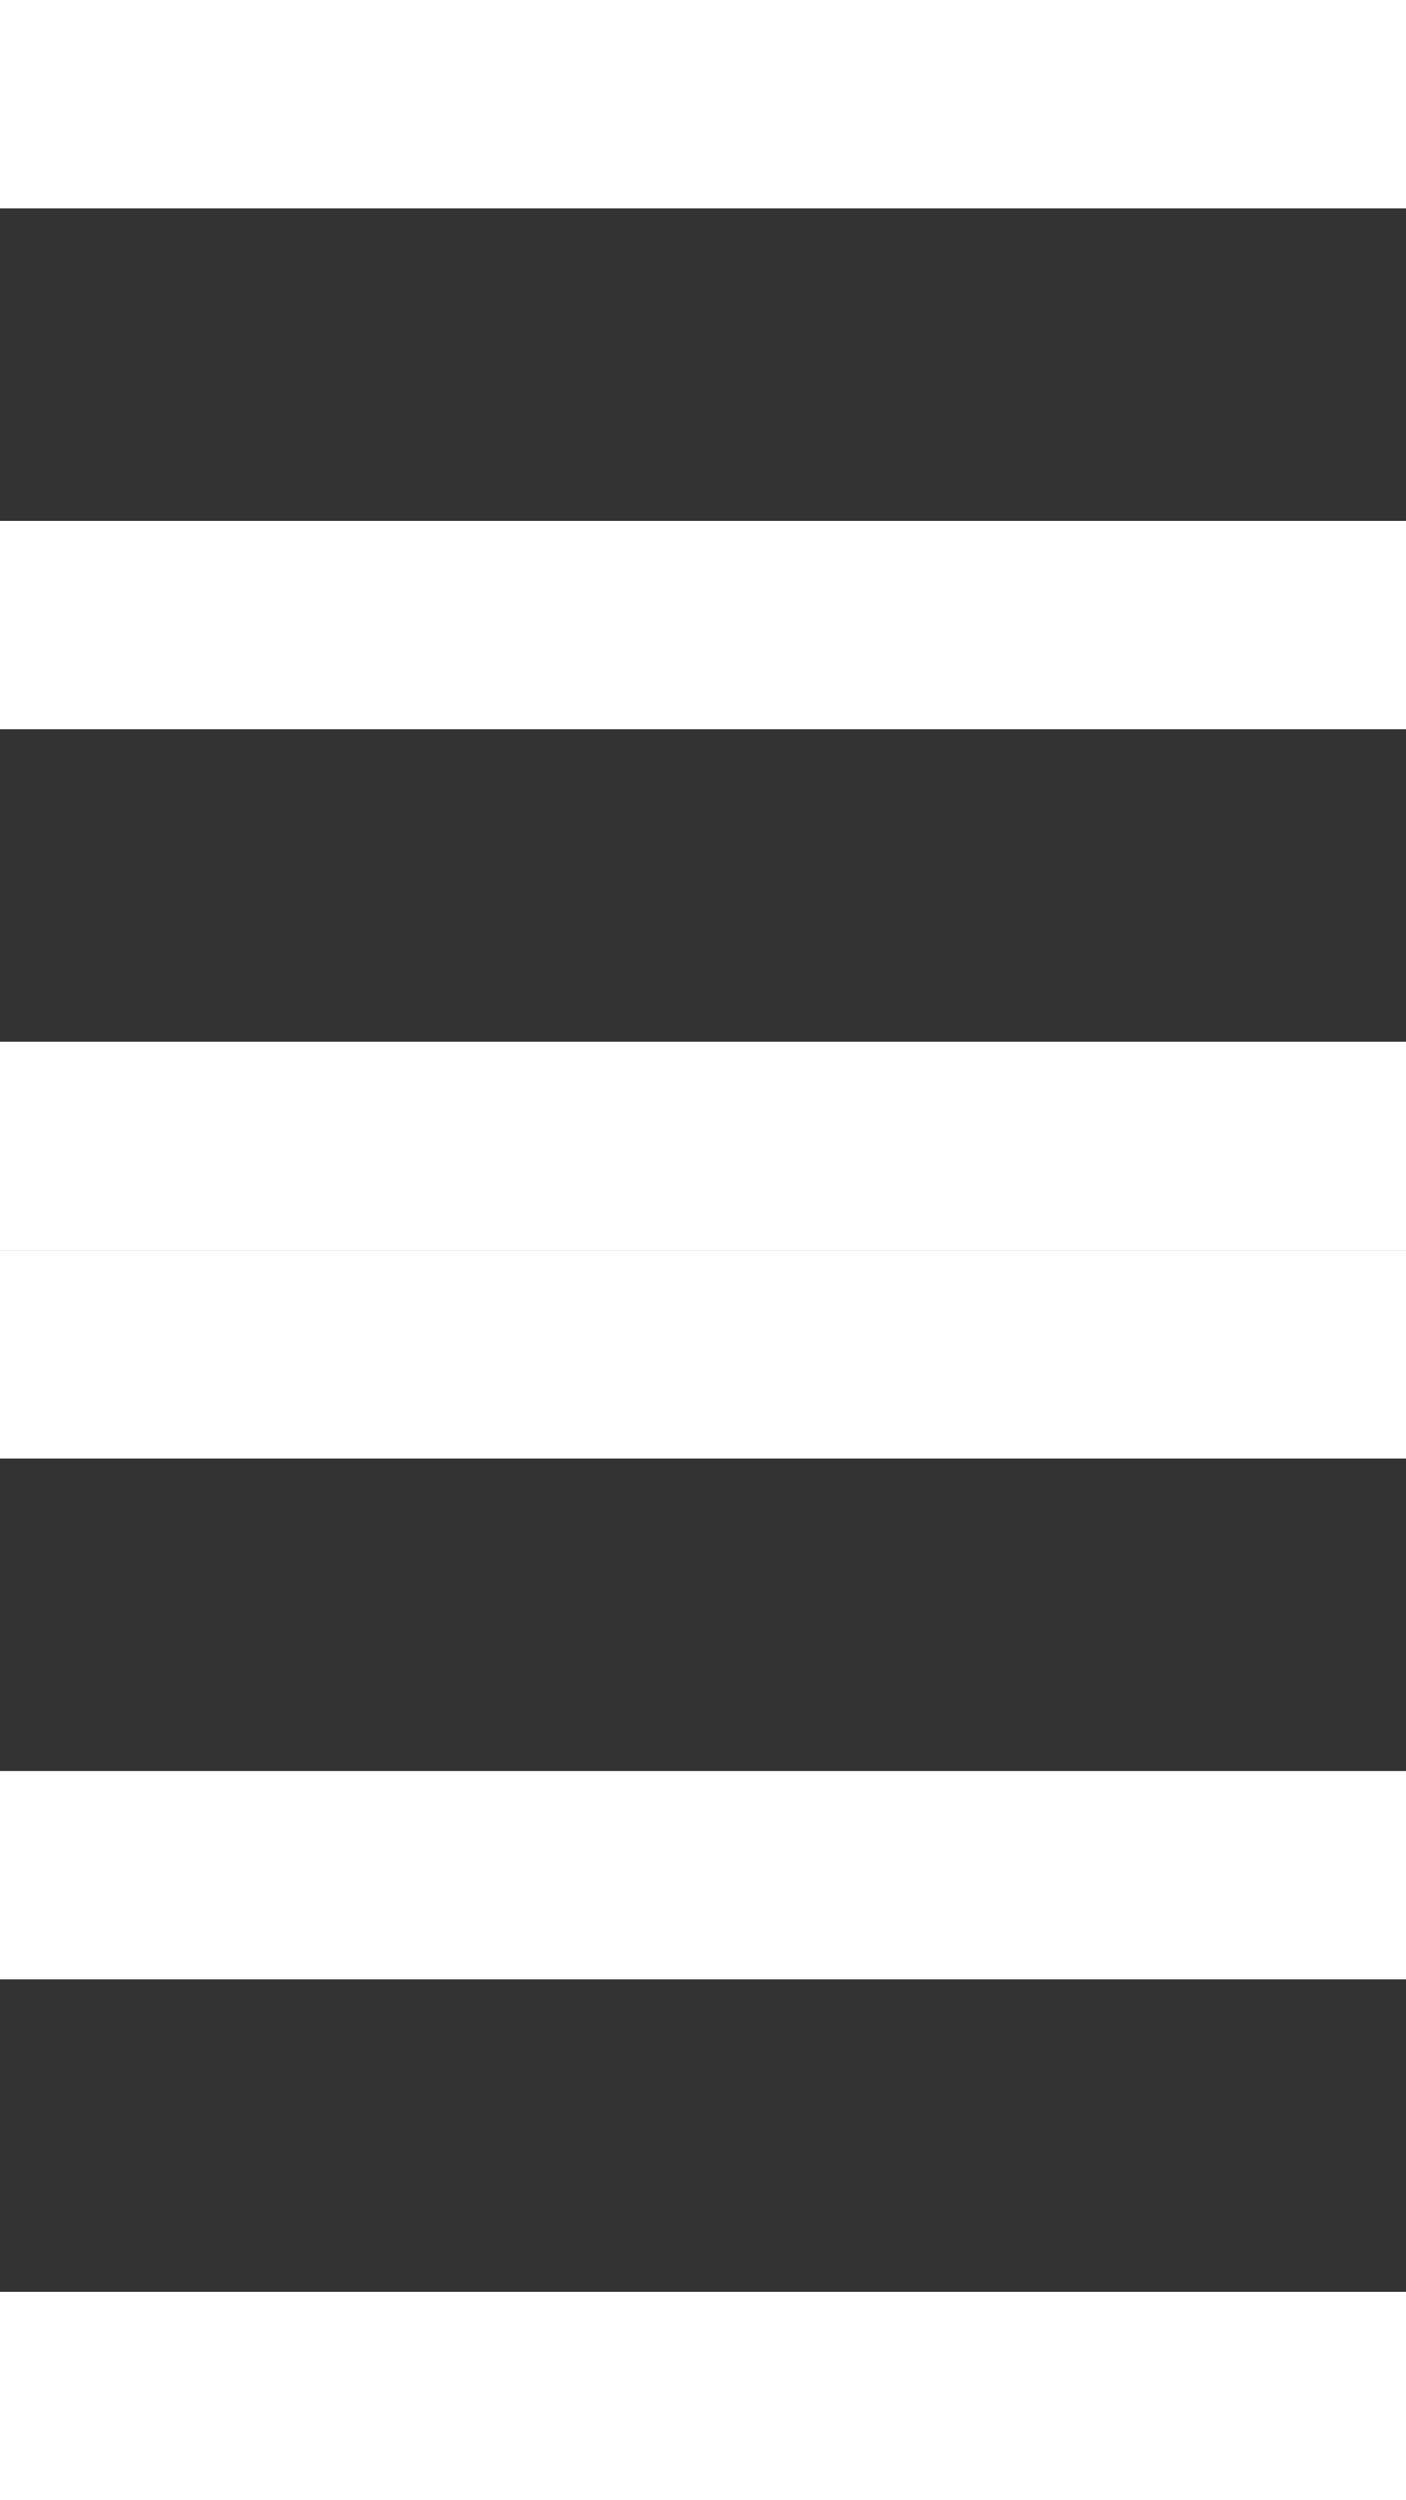 <svg width="18" height="32" fill="none"
    xmlns="http://www.w3.org/2000/svg">
    <rect width="100%" height="100%" fill="#333333" stroke="none"/>
    <svg x="0" y="16">
        <path d="M18 16H0V13.333H18V16ZM18 9.333H0V6.667H18V9.333ZM18 2.667H0V0H18V2.667Z" fill="white"/>
    </svg>
    <svg x="0" y="0">
        <path d="M18 16H0V13.333H18V16ZM18 9.333H0V6.667H18V9.333ZM18 2.667H0V0H18V2.667Z" fill="white"/>
    </svg>
</svg>
